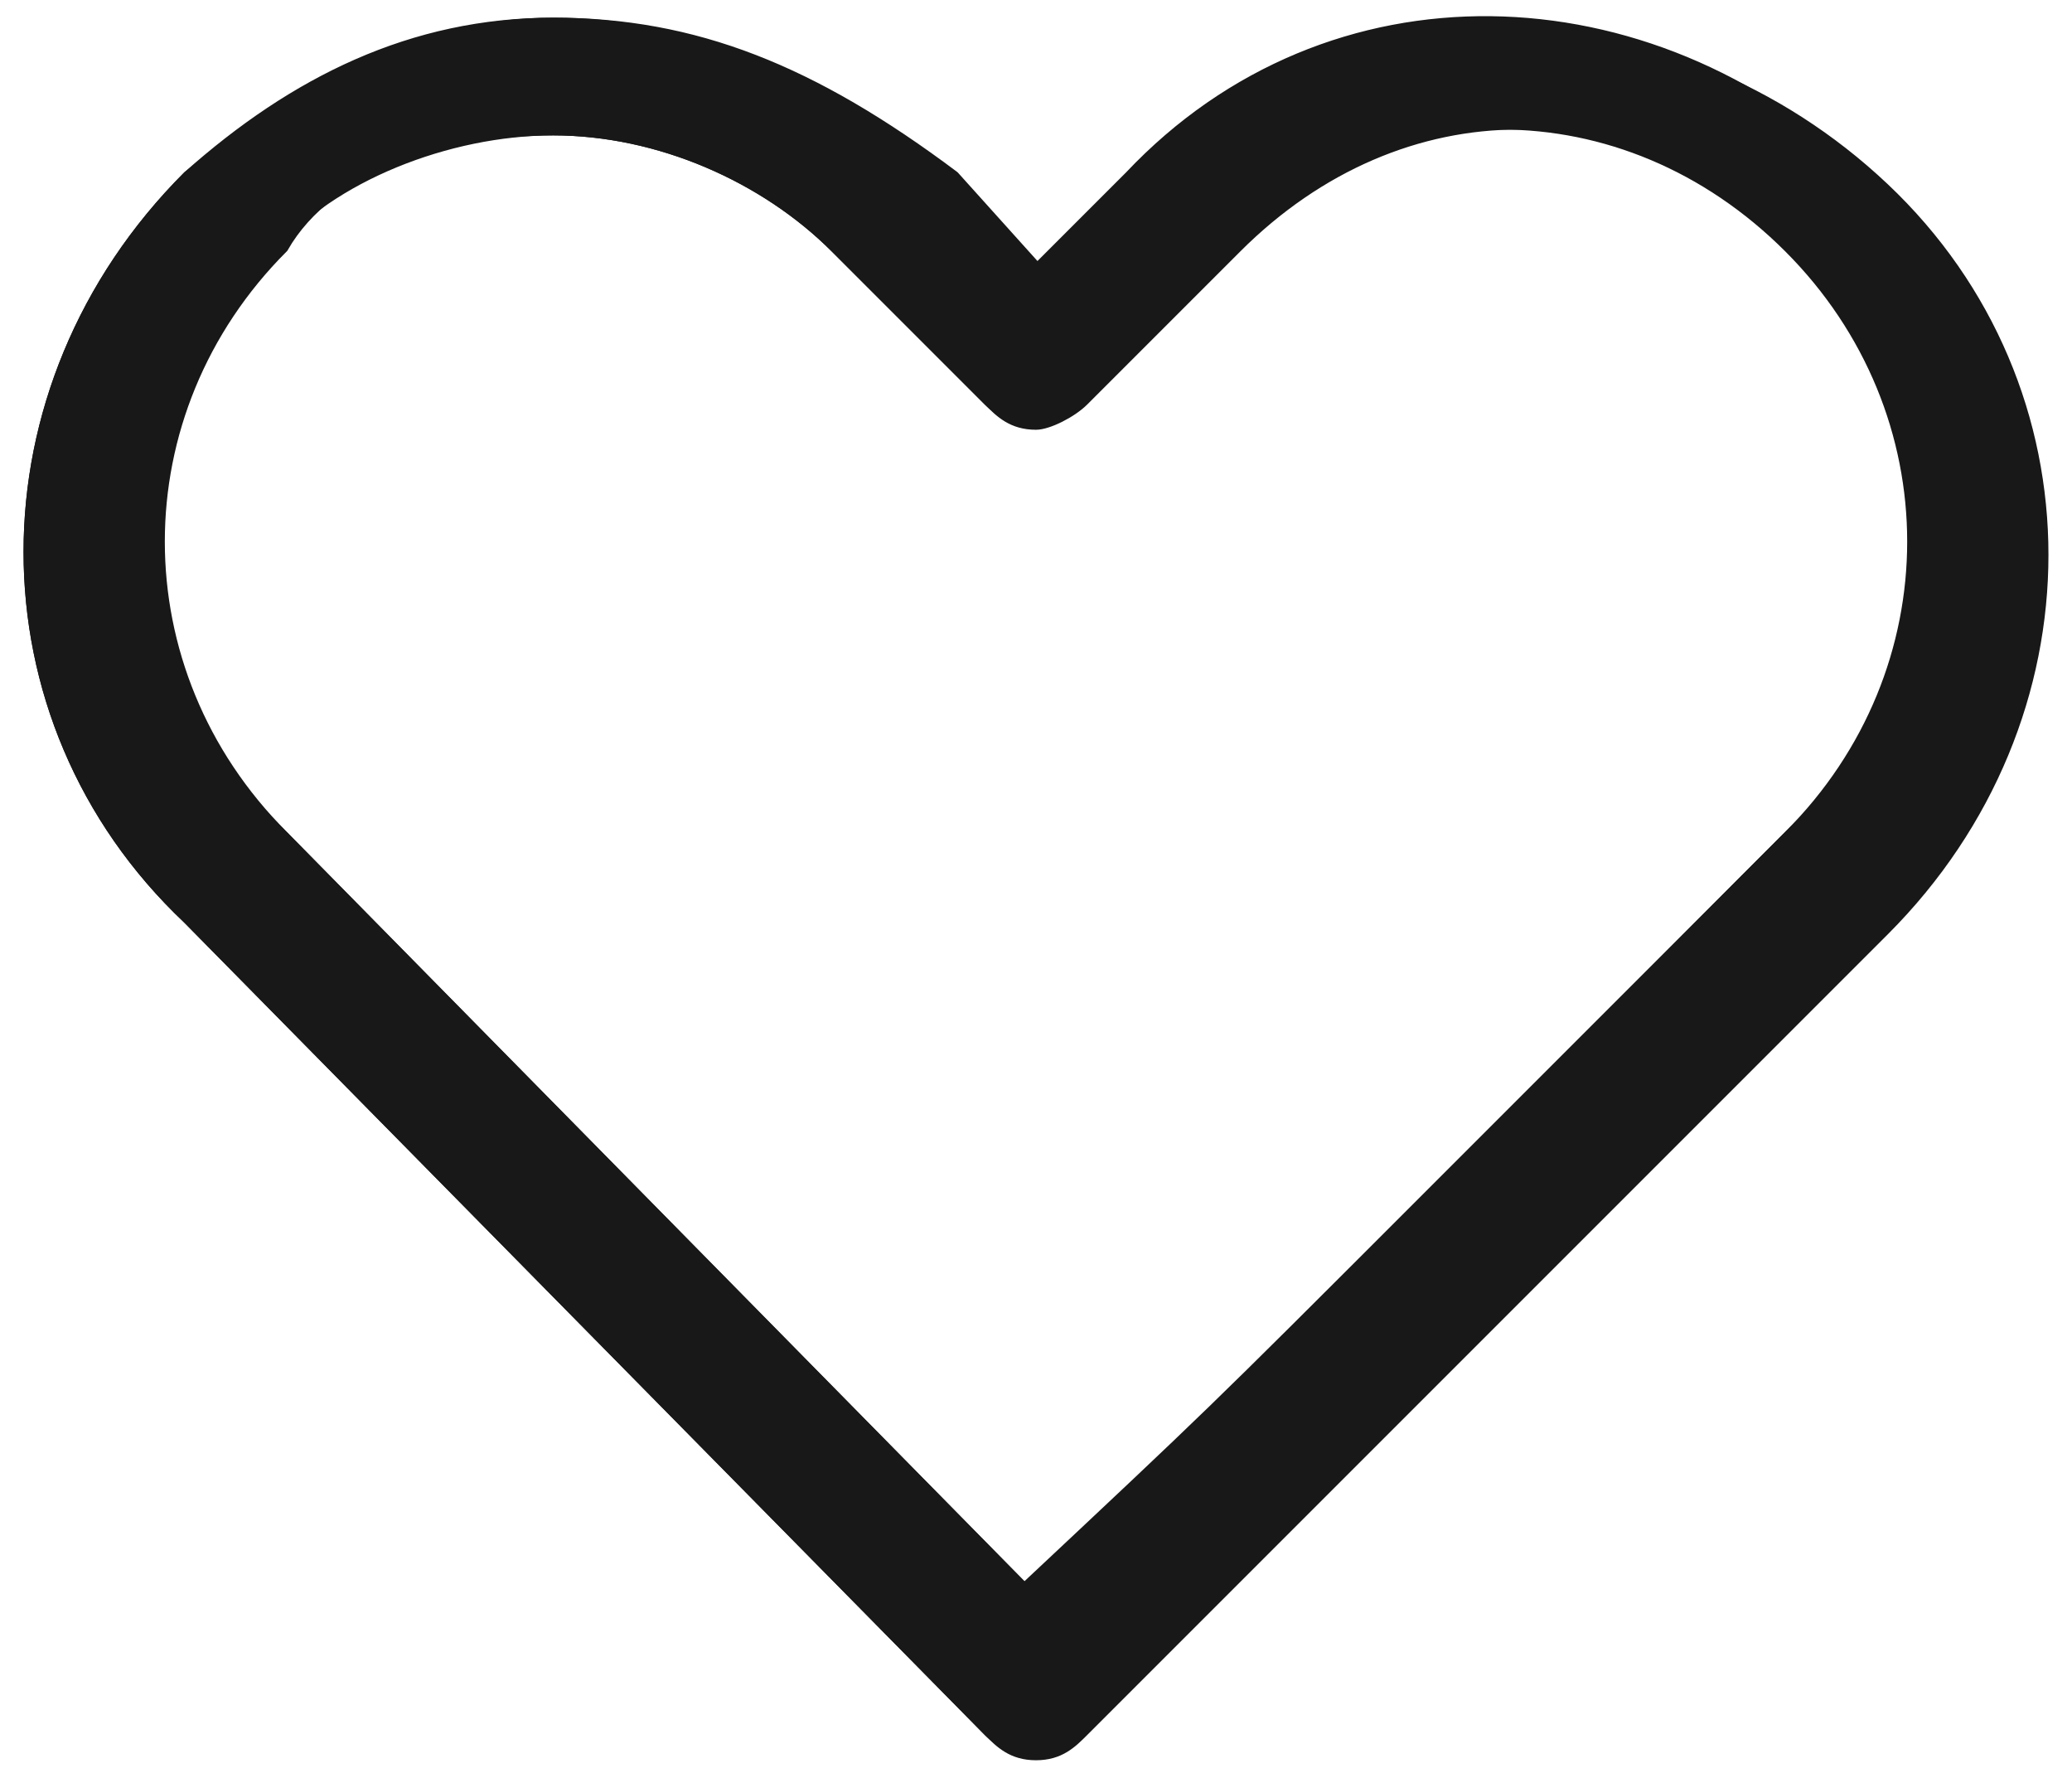 <?xml version="1.0" encoding="utf-8"?>
<!-- Generator: Adobe Illustrator 21.0.2, SVG Export Plug-In . SVG Version: 6.00 Build 0)  -->
<svg version="1.1" id="Layer_1" xmlns="http://www.w3.org/2000/svg" xmlns:xlink="http://www.w3.org/1999/xlink" x="0px" y="0px"
	 width="17.6px" height="15.1px" viewBox="0 0 17.6 15.1" style="enable-background:new 0 0 17.6 15.1;" xml:space="preserve">
<style type="text/css">
	.st0{fill:#181818;stroke:#181818;stroke-width:0.1;stroke-miterlimit:10;}
	.st1{fill:#181818;stroke:#181818;stroke-width:0.1;stroke-linecap:round;stroke-linejoin:round;}
</style>
<title>icon_favourite</title>
<desc>Created with Sketch.</desc>
<g id="Page-1">
	<g id="RR:-Главная-страница" transform="translate(-1245, -11)">
		<g id="subheader">
			<g id="icon_favourite" transform="translate(1235, 0)">
				<g id="Shape">
					<g>
						<path id="path-1" class="st0" d="M14.7,11.2c-1.1,0-2.1,0.5-3.1,1.3c-1.8,1.8-1.8,4.6,0,6.3l6.8,6.9c0.1,0.1,0.2,0.1,0.3,0.1
							c0.1,0,0.3-0.1,0.3-0.1c2.2-2.2,4.6-4.6,6.8-6.9c1.8-1.8,1.8-4.6,0-6.3c-1.8-1.7-4.5-1.8-6.2,0l-0.9,0.9l-0.9-1
							C16.8,11.6,15.8,11.2,14.7,11.2L14.7,11.2z M14.7,12.1c0.9,0,1.8,0.4,2.4,1l1.3,1.3c0.1,0.1,0.2,0.1,0.3,0.1
							c0.1,0,0.3-0.1,0.3-0.1l1.3-1.3c1.4-1.4,3.5-1.4,4.9,0c1.4,1.4,1.4,3.6,0,5c-2.1,2.1-4.3,4.4-6.4,6.5l-6.4-6.5
							c-1.4-1.4-1.4-3.6,0-5C12.8,12.4,13.8,12.1,14.7,12.1L14.7,12.1z"/>
					</g>
					<path class="st1" d="M14.7,11.2c-1.2,0-2.2,0.5-3.1,1.3c-1.8,1.8-1.8,4.6,0,6.3l6.8,6.9c0.1,0.1,0.2,0.2,0.4,0.2
						c0.2,0,0.3-0.1,0.4-0.2c0.9-0.9,1.8-1.8,3.4-3.4l0,0c1.8-1.8,2.4-2.4,3.4-3.4c1.8-1.8,1.8-4.6,0-6.3c-1.8-1.7-4.6-1.8-6.2,0
						L19,13.5l-0.9-1C16.9,11.6,15.9,11.2,14.7,11.2L14.7,11.2z M14.7,12.1c0.9,0,1.8,0.4,2.4,1l1.3,1.3c0.1,0.1,0.2,0.2,0.4,0.2
						c0.1,0,0.3-0.1,0.4-0.2l1.3-1.3c1.4-1.4,3.4-1.4,4.8,0c1.4,1.4,1.4,3.5,0,4.9c-1.6,1.6-1.6,1.6-3.1,3.1
						c-0.1,0.1-0.1,0.1-0.2,0.2c-1.7,1.7-1.7,1.7-3.3,3.2L12.3,18c-1.4-1.4-1.4-3.5,0-4.9C12.8,12.5,13.8,12.1,14.7,12.1L14.7,12.1z
						"/>
				</g>
			</g>
		</g>
	</g>
</g>
</svg>
